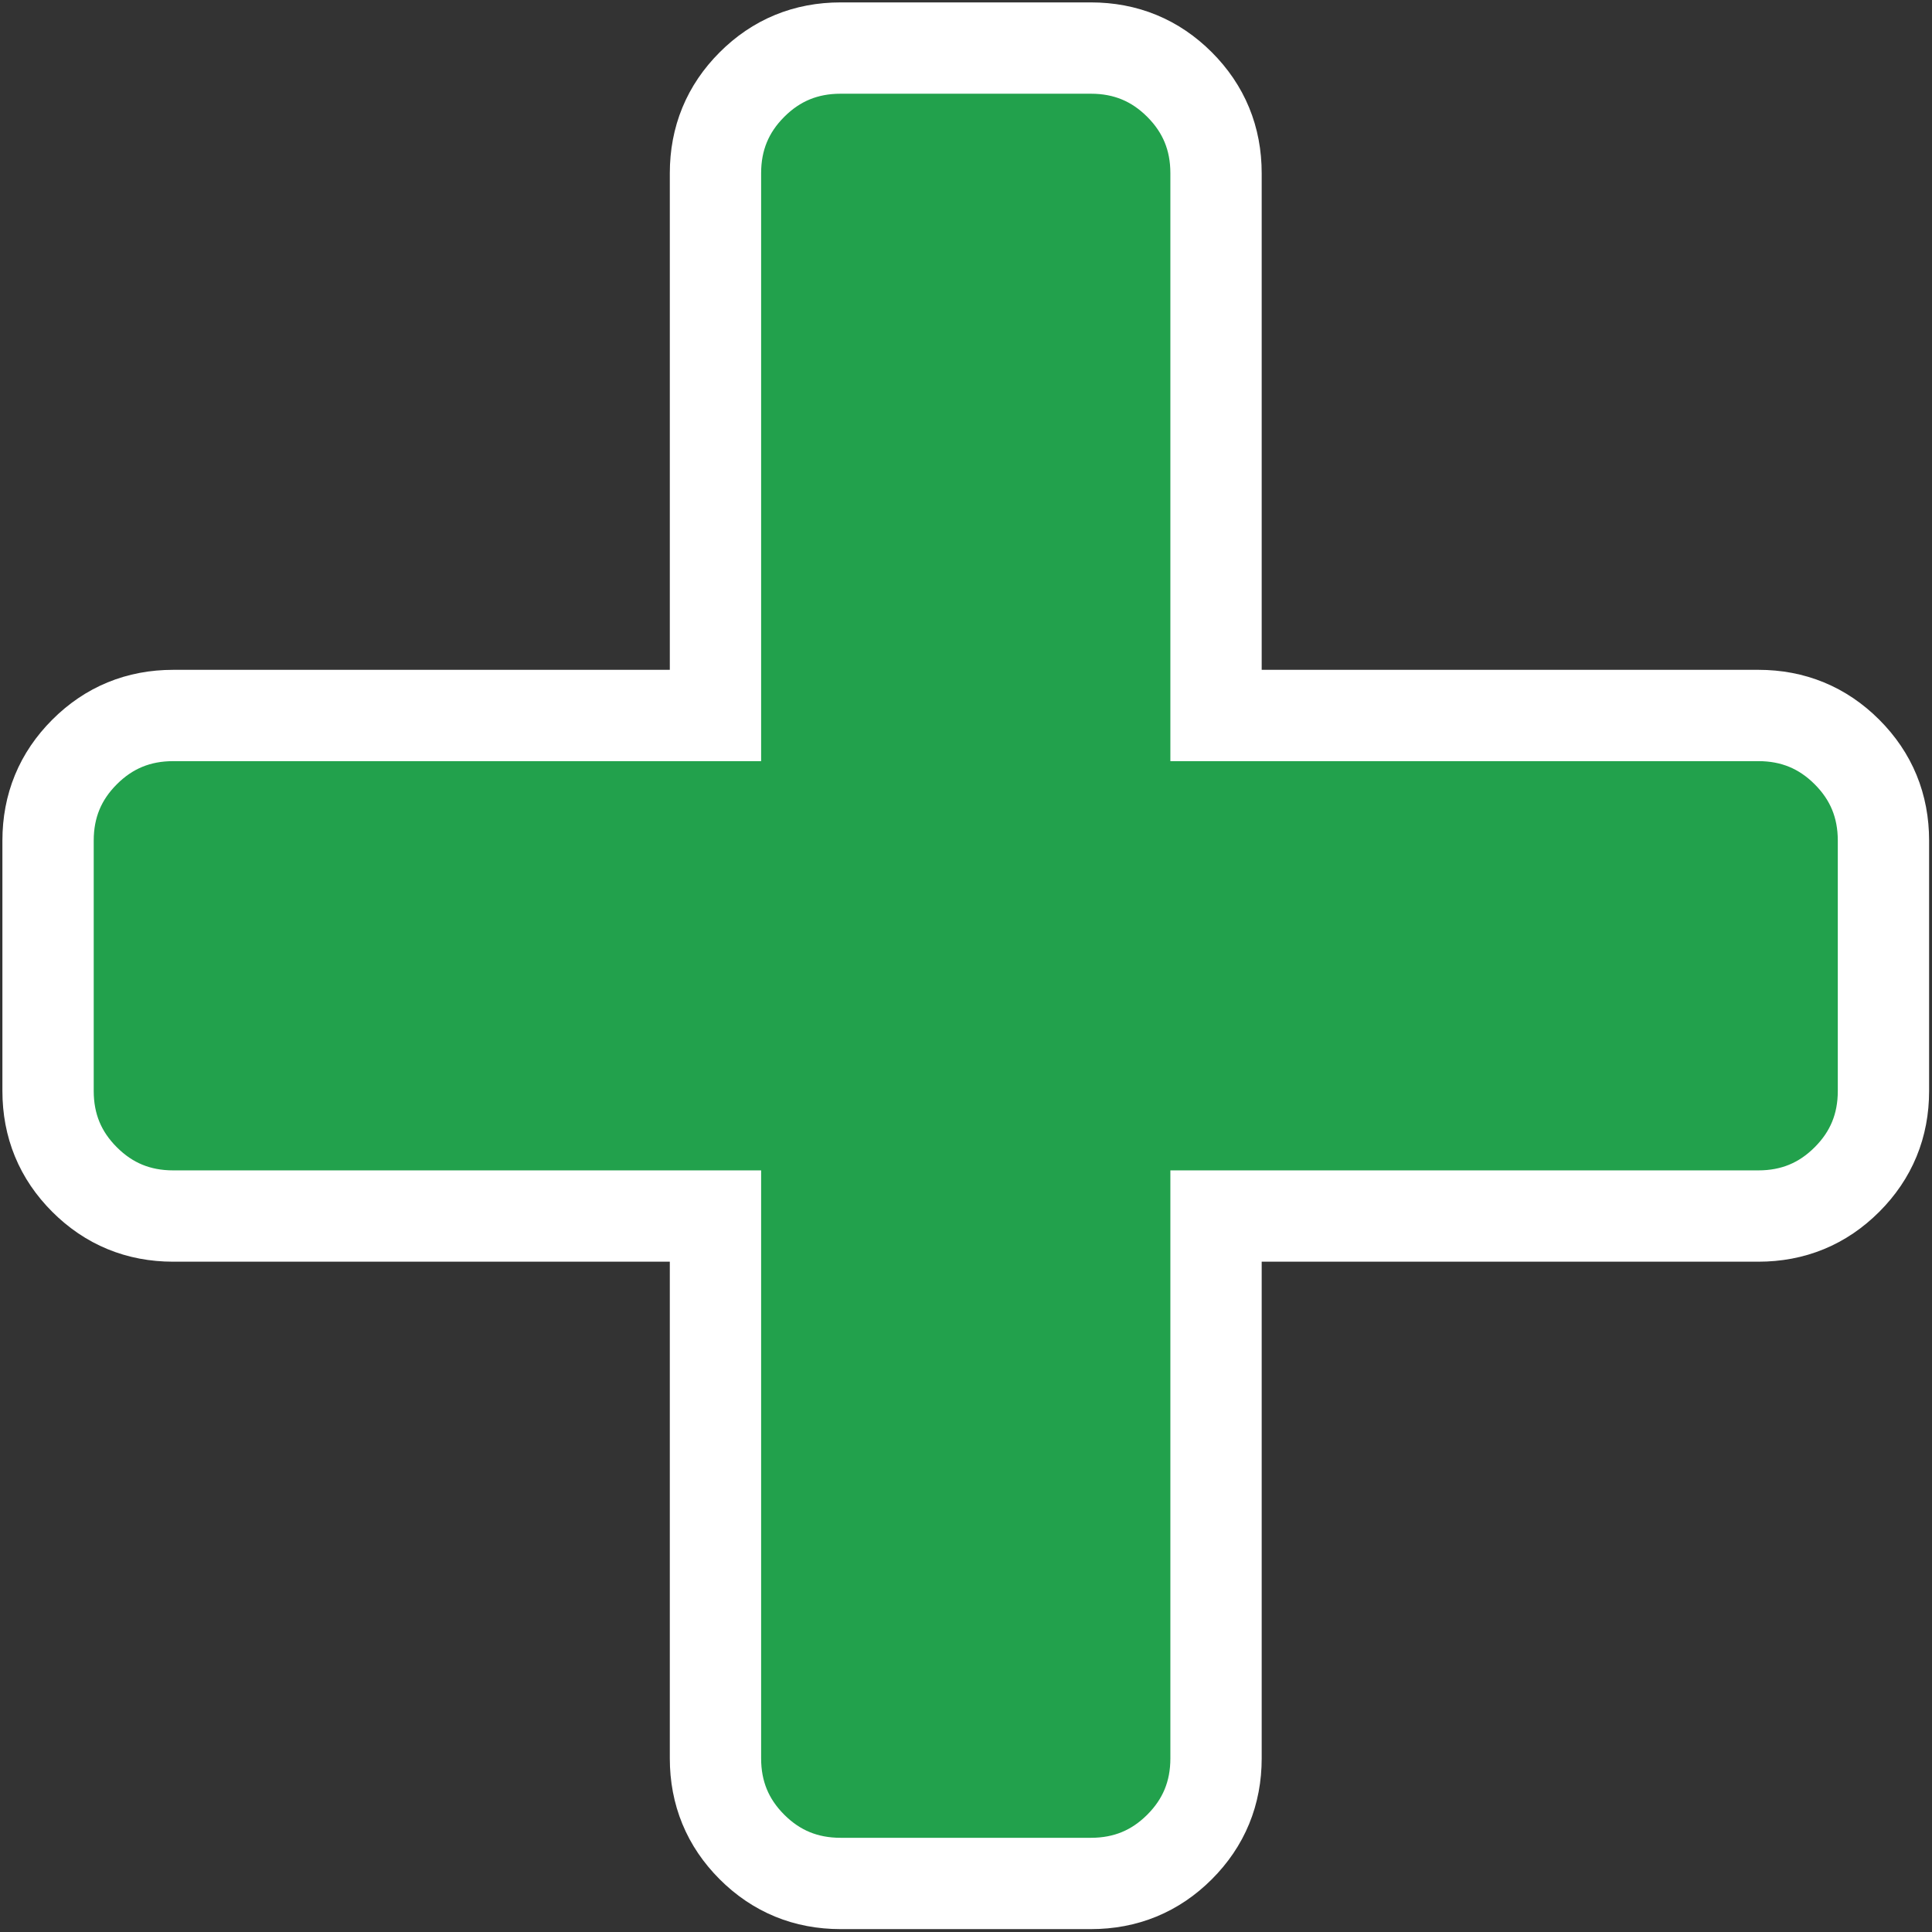 <svg version="1.1"
		 id="Capa_1"
		 xmlns="http://www.w3.org/2000/svg" xmlns:xlink="http://www.w3.org/1999/xlink"
		 x="0px" y="0px"
		 width="64"
		 height="64"
		 viewBox="0 0 401.994 401.994">
	<rect x="0" y="0" width="401.994" height="401.994" fill="#333333" stroke="none"/>
	<g transform="translate(10 10) scale(0.95)">
		<path fill="#22a14c" d="M394,154.175c-5.331-5.33-11.806-7.994-19.417-7.994H255.811V27.406c0-7.611-2.666-14.084-7.994-19.414
			C242.488,2.666,236.02,0,228.398,0h-54.812c-7.612,0-14.084,2.663-19.414,7.993c-5.33,5.33-7.994,11.803-7.994,19.414v118.775
			H27.407c-7.611,0-14.084,2.664-19.414,7.994S0,165.973,0,173.589v54.819c0,7.618,2.662,14.086,7.992,19.411
			c5.33,5.332,11.803,7.994,19.414,7.994h118.771V374.59c0,7.611,2.664,14.089,7.994,19.417c5.33,5.325,11.802,7.987,19.414,7.987
			h54.816c7.617,0,14.086-2.662,19.417-7.987c5.332-5.331,7.994-11.806,7.994-19.417V255.813h118.77
			c7.618,0,14.089-2.662,19.417-7.994c5.329-5.325,7.994-11.793,7.994-19.411v-54.819C401.991,165.973,399.332,159.502,394,154.175z"
			stroke-width="20" stroke="#fff"/>
	</g>
</svg>
